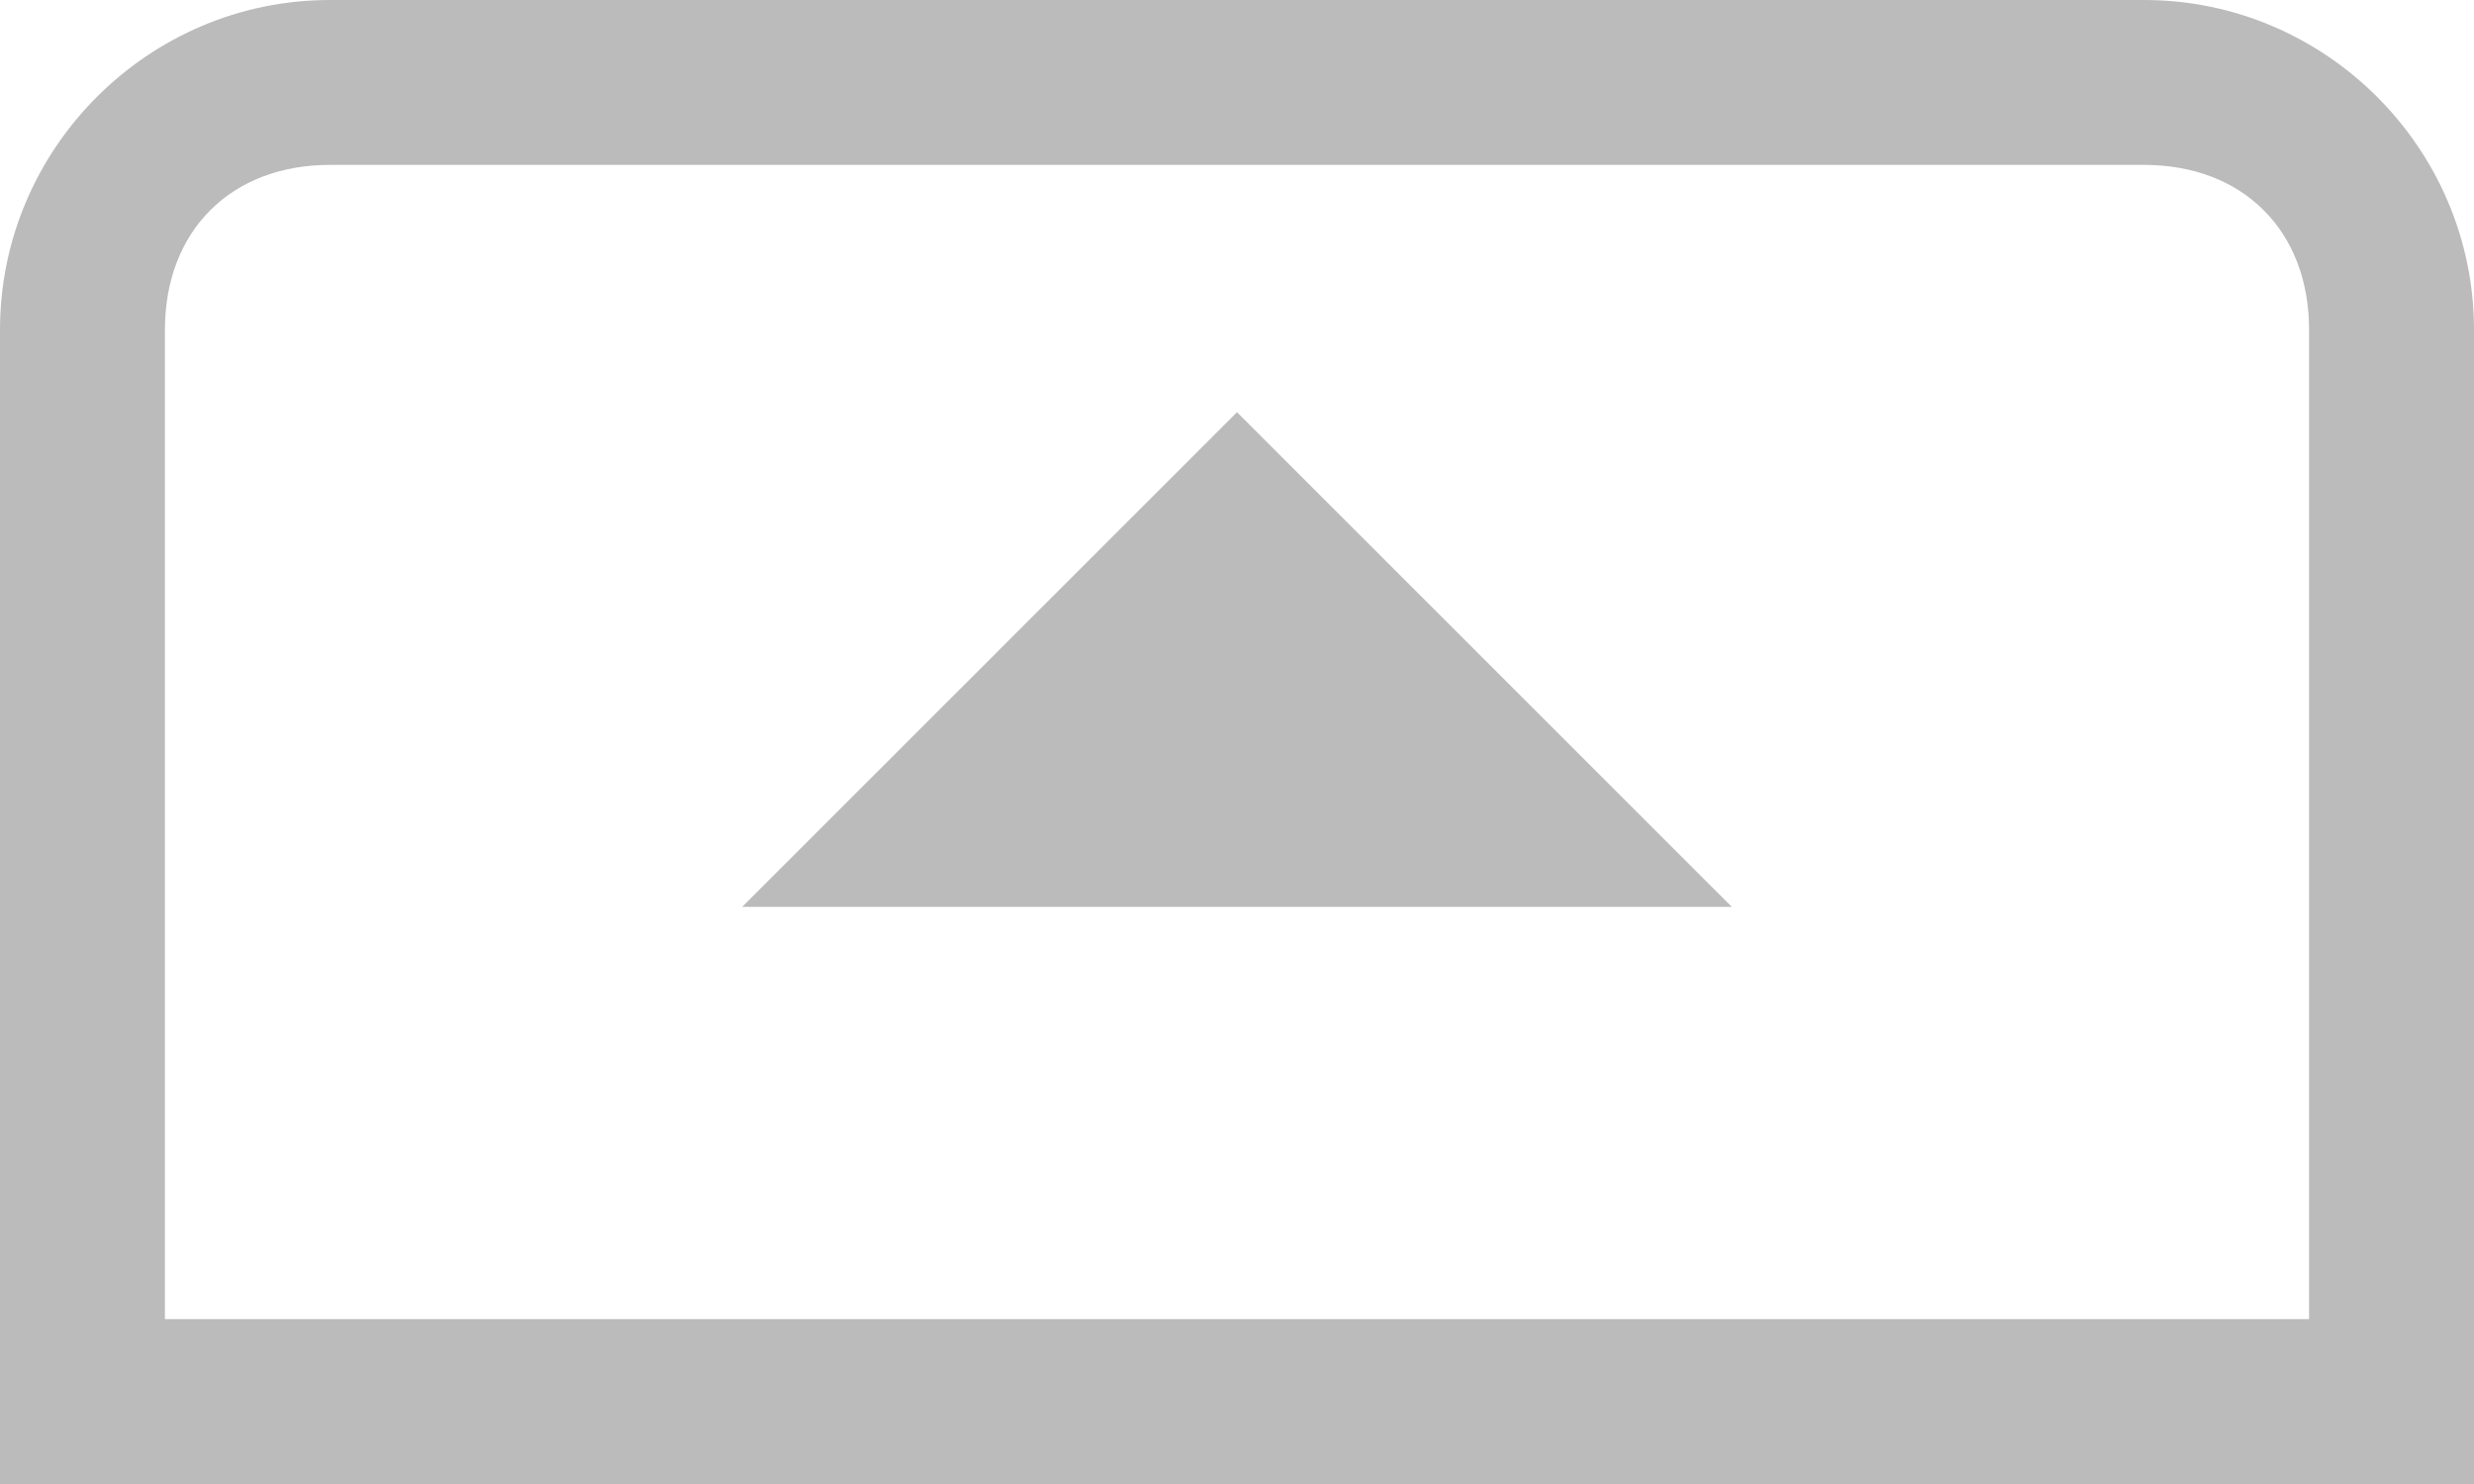 <?xml version="1.0" encoding="utf-8"?>
<!-- Generator: Adobe Illustrator 23.0.2, SVG Export Plug-In . SVG Version: 6.00 Build 0)  -->
<svg version="1.1" id="Layer_1" xmlns="http://www.w3.org/2000/svg" xmlns:xlink="http://www.w3.org/1999/xlink" x="0px" y="0px"
	 viewBox="0 0 15 9" style="enable-background:new 0 0 15 9;" xml:space="preserve">
<style type="text/css">
	.st0{fill:#1E1E1E;}
	.st1{fill:#FFFFFF;}
	.st2{fill:#3FB6E0;}
	.st3{fill:#BBBBBB;}
	.st4{fill:#D05555;}
	.st5{fill:#969696;}
	.st6{fill:#67A45C;}
	.st7{fill:#5290D2;}
</style>
<g>
	<path class="st3" d="M1,8V2c0-0.6,0.4-1,1-1h11c0.6,0,1,0.4,1,1v6H1 M0,9h15V2c0-1.1-0.9-2-2-2H2C0.9,0,0,0.9,0,2V9L0,9z"/>
	<polygon class="st3" points="10.5,5.5 4.5,5.5 7.5,2.5 	"/>
</g>
</svg>
